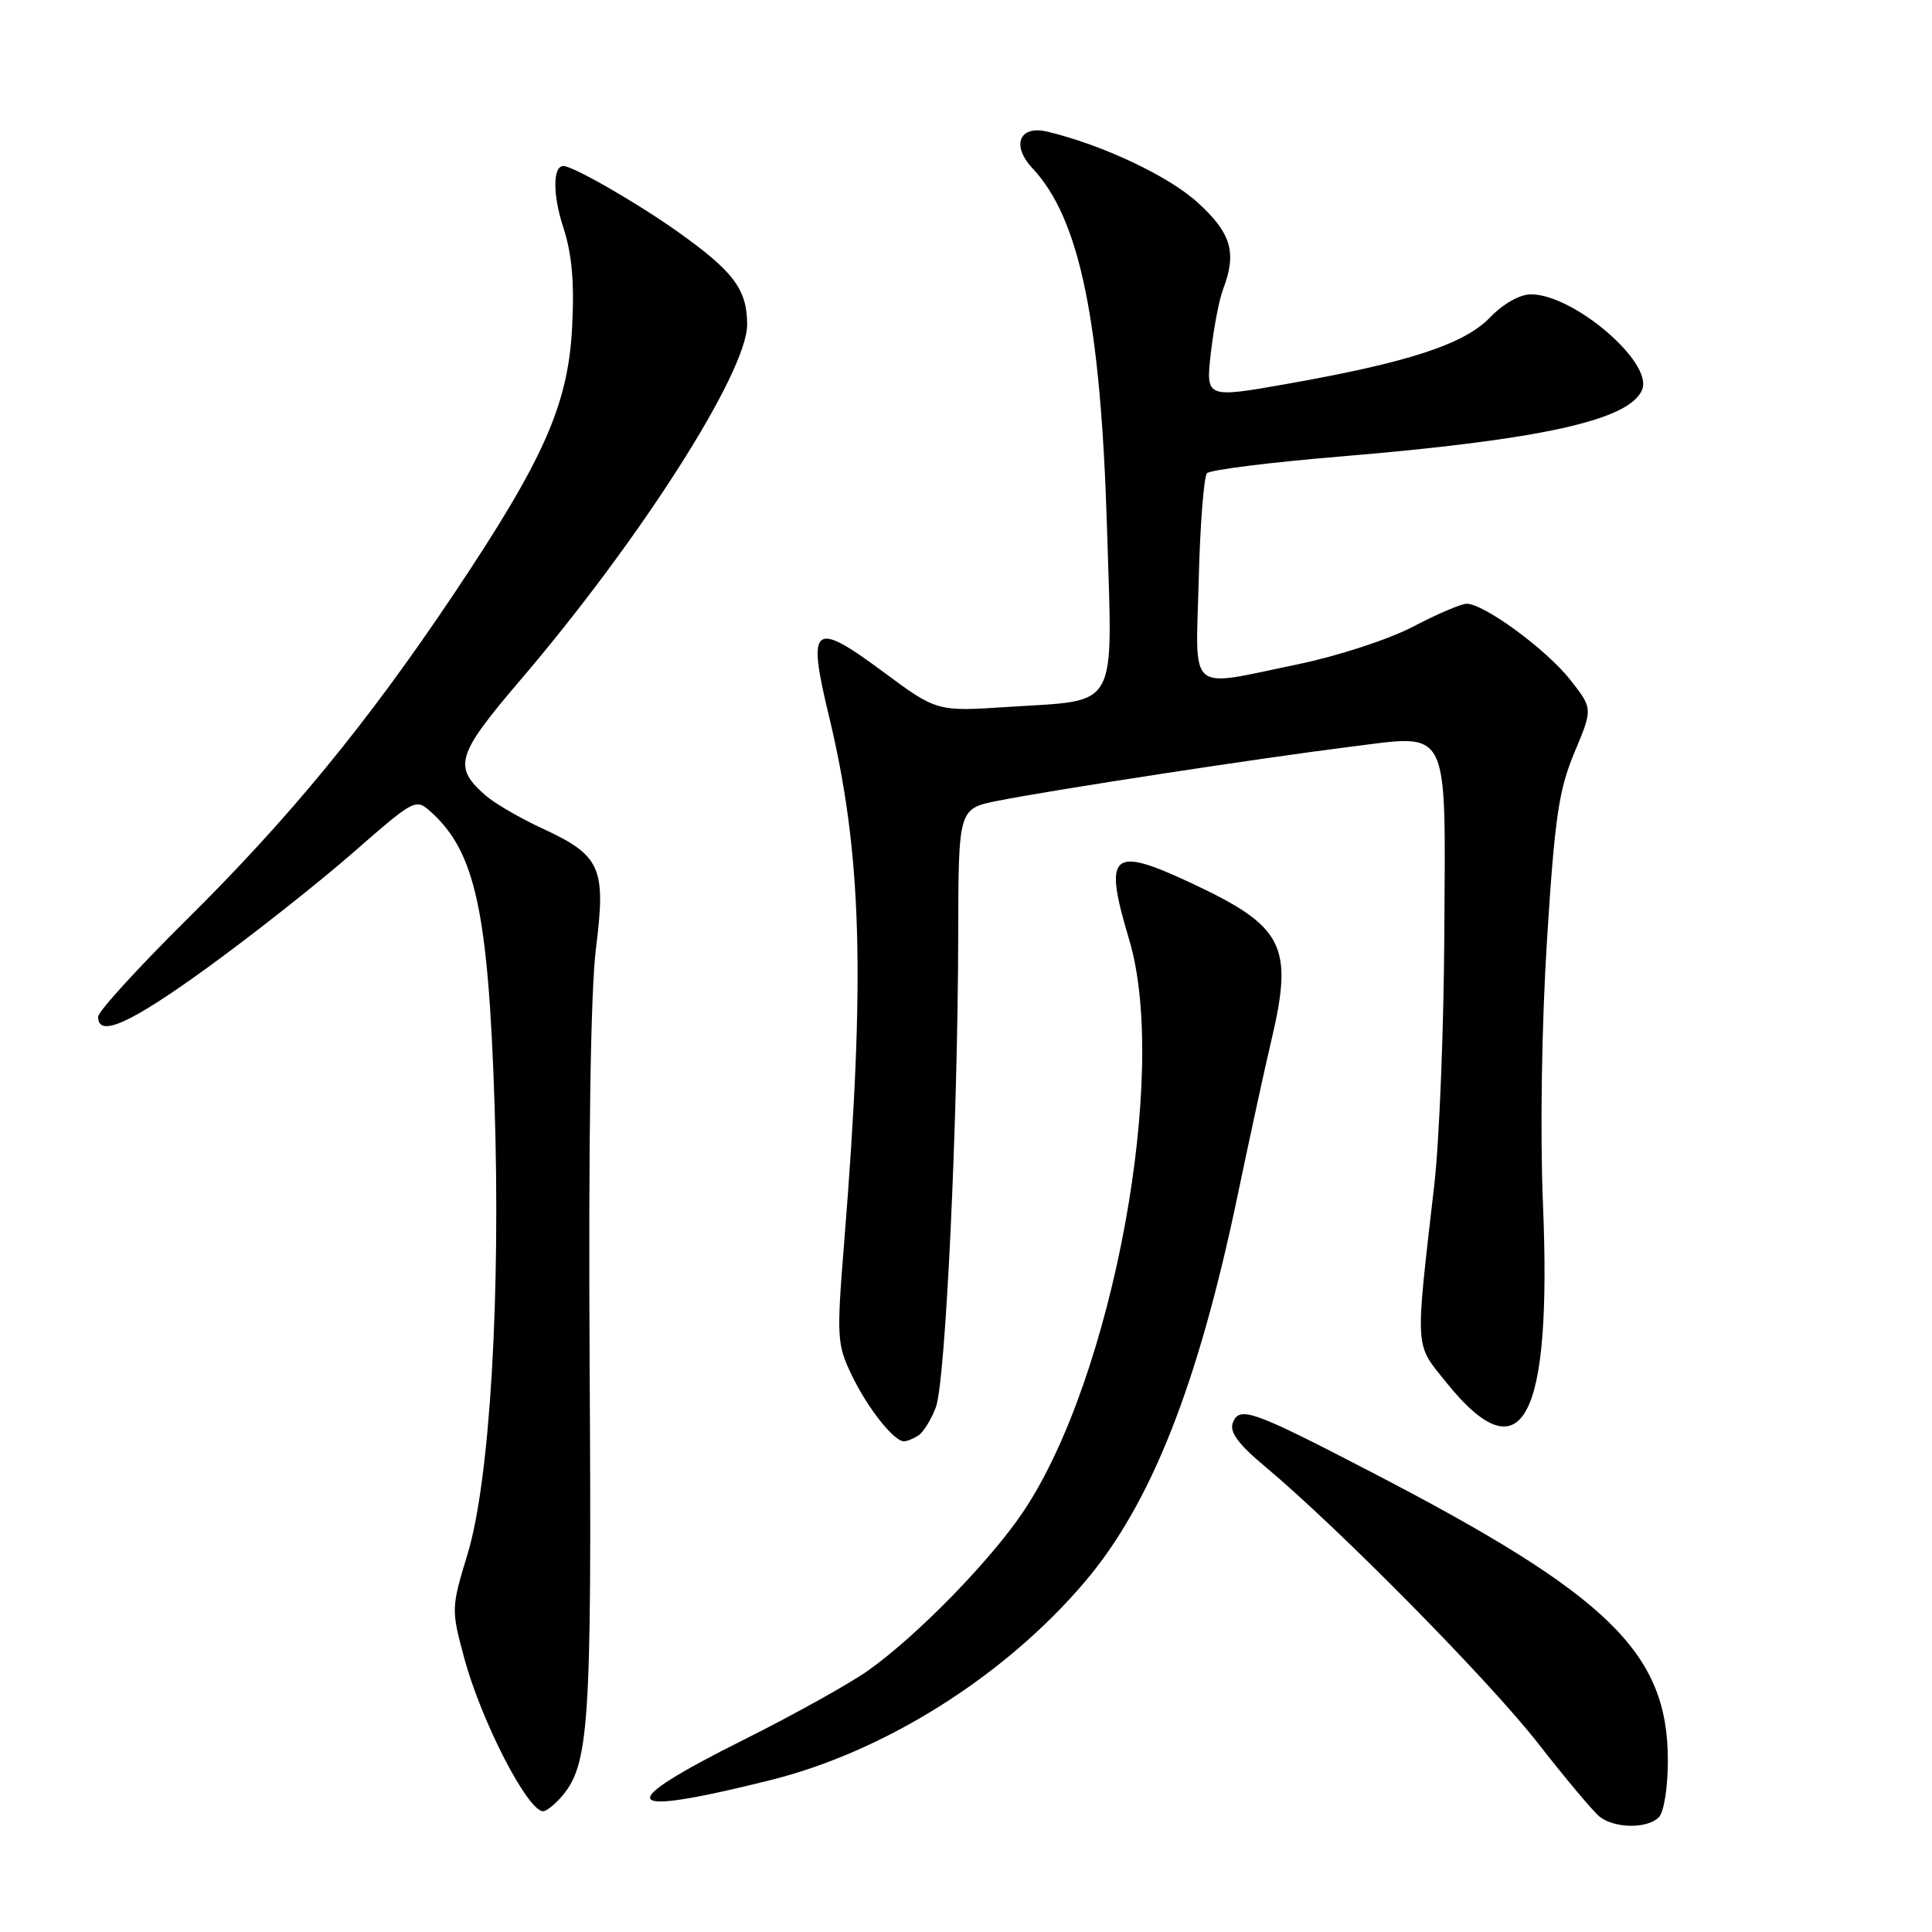 <?xml version="1.0" encoding="UTF-8" standalone="no"?>
<!DOCTYPE svg PUBLIC "-//W3C//DTD SVG 1.1//EN" "http://www.w3.org/Graphics/SVG/1.1/DTD/svg11.dtd" >
<svg xmlns="http://www.w3.org/2000/svg" xmlns:xlink="http://www.w3.org/1999/xlink" version="1.1" viewBox="0 0 256 256">
 <g >
 <path fill="currentColor"
d=" M 219.80 240.80 C 220.48 240.12 221.00 236.86 221.00 233.27 C 221.00 219.01 213.20 211.41 181.96 195.19 C 165.92 186.86 164.22 186.25 163.35 188.54 C 162.89 189.74 164.09 191.37 167.60 194.30 C 177.35 202.45 197.32 222.69 203.80 231.00 C 207.45 235.68 211.12 240.05 211.96 240.72 C 213.95 242.29 218.26 242.34 219.80 240.80 Z  M 74.25 238.25 C 78.09 233.94 78.42 229.18 78.13 181.00 C 77.96 151.14 78.26 131.33 78.97 125.64 C 80.32 114.91 79.61 113.35 71.79 109.74 C 68.88 108.39 65.53 106.44 64.34 105.40 C 60.00 101.60 60.46 100.06 68.92 90.15 C 84.83 71.53 99.00 49.32 99.00 43.01 C 99.00 38.34 97.21 35.96 89.71 30.64 C 84.29 26.80 75.92 22.00 74.65 22.00 C 73.24 22.00 73.23 25.82 74.63 30.10 C 75.79 33.65 76.12 37.41 75.81 43.37 C 75.27 53.67 72.06 60.90 60.05 78.83 C 48.67 95.81 38.29 108.46 24.61 121.98 C 18.23 128.30 13.00 134.04 13.00 134.73 C 13.00 137.56 17.31 135.61 27.63 128.11 C 33.61 123.77 42.23 116.96 46.78 112.98 C 54.98 105.82 55.08 105.76 57.14 107.62 C 62.96 112.89 64.68 120.75 65.52 146.00 C 66.37 171.61 64.91 196.19 61.96 205.90 C 59.78 213.08 59.78 213.27 61.52 219.73 C 63.80 228.12 69.92 240.00 71.97 240.00 C 72.36 240.00 73.39 239.21 74.25 238.25 Z  M 102.00 235.90 C 117.25 232.11 133.11 222.12 143.74 209.61 C 152.49 199.32 158.74 183.53 163.97 158.50 C 165.58 150.80 167.58 141.57 168.43 138.00 C 171.44 125.28 170.17 122.77 157.78 116.98 C 147.23 112.05 146.18 113.01 149.62 124.50 C 154.90 142.16 147.49 182.42 135.68 200.17 C 131.35 206.68 121.56 216.72 115.05 221.34 C 112.60 223.08 105.20 227.20 98.60 230.50 C 80.99 239.31 81.97 240.88 102.00 235.90 Z  M 121.69 190.21 C 122.34 189.80 123.38 188.12 124.00 186.49 C 125.29 183.12 126.92 148.66 126.97 123.82 C 127.00 107.14 127.00 107.14 132.25 106.10 C 139.55 104.65 167.59 100.36 178.86 98.96 C 192.27 97.29 191.53 95.82 191.38 123.79 C 191.31 136.28 190.72 151.22 190.05 157.00 C 187.49 179.31 187.41 177.92 191.68 183.23 C 201.69 195.63 205.65 188.27 204.45 159.50 C 204.06 150.08 204.28 135.69 204.99 124.50 C 206.01 108.31 206.55 104.64 208.63 99.69 C 211.07 93.88 211.07 93.88 208.02 90.02 C 204.85 86.02 196.64 80.00 194.34 80.00 C 193.62 80.00 190.43 81.36 187.25 83.03 C 184.02 84.72 177.28 86.92 171.98 88.02 C 157.14 91.08 158.44 92.20 158.84 76.75 C 159.02 69.46 159.52 63.14 159.94 62.70 C 160.36 62.26 168.31 61.26 177.60 60.49 C 204.34 58.26 216.04 55.66 217.61 51.59 C 219.00 47.96 208.50 39.00 202.85 39.00 C 201.40 39.00 199.17 40.26 197.46 42.04 C 194.06 45.59 186.71 48.01 170.63 50.85 C 159.77 52.77 159.77 52.77 160.44 46.79 C 160.82 43.50 161.54 39.70 162.06 38.34 C 163.91 33.48 163.17 30.93 158.75 26.88 C 154.89 23.34 146.07 19.18 138.76 17.44 C 135.05 16.56 133.97 19.28 136.82 22.31 C 143.06 28.96 145.86 42.49 146.69 70.13 C 147.42 94.48 148.41 92.70 133.59 93.67 C 124.14 94.29 124.14 94.29 117.01 89.01 C 107.77 82.15 106.93 82.82 109.80 94.71 C 114.22 113.01 114.70 129.28 111.85 164.72 C 110.84 177.28 110.90 178.15 112.89 182.28 C 115.00 186.64 118.47 191.01 119.79 190.98 C 120.18 190.98 121.03 190.63 121.69 190.21 Z "/>
</g>
</svg>